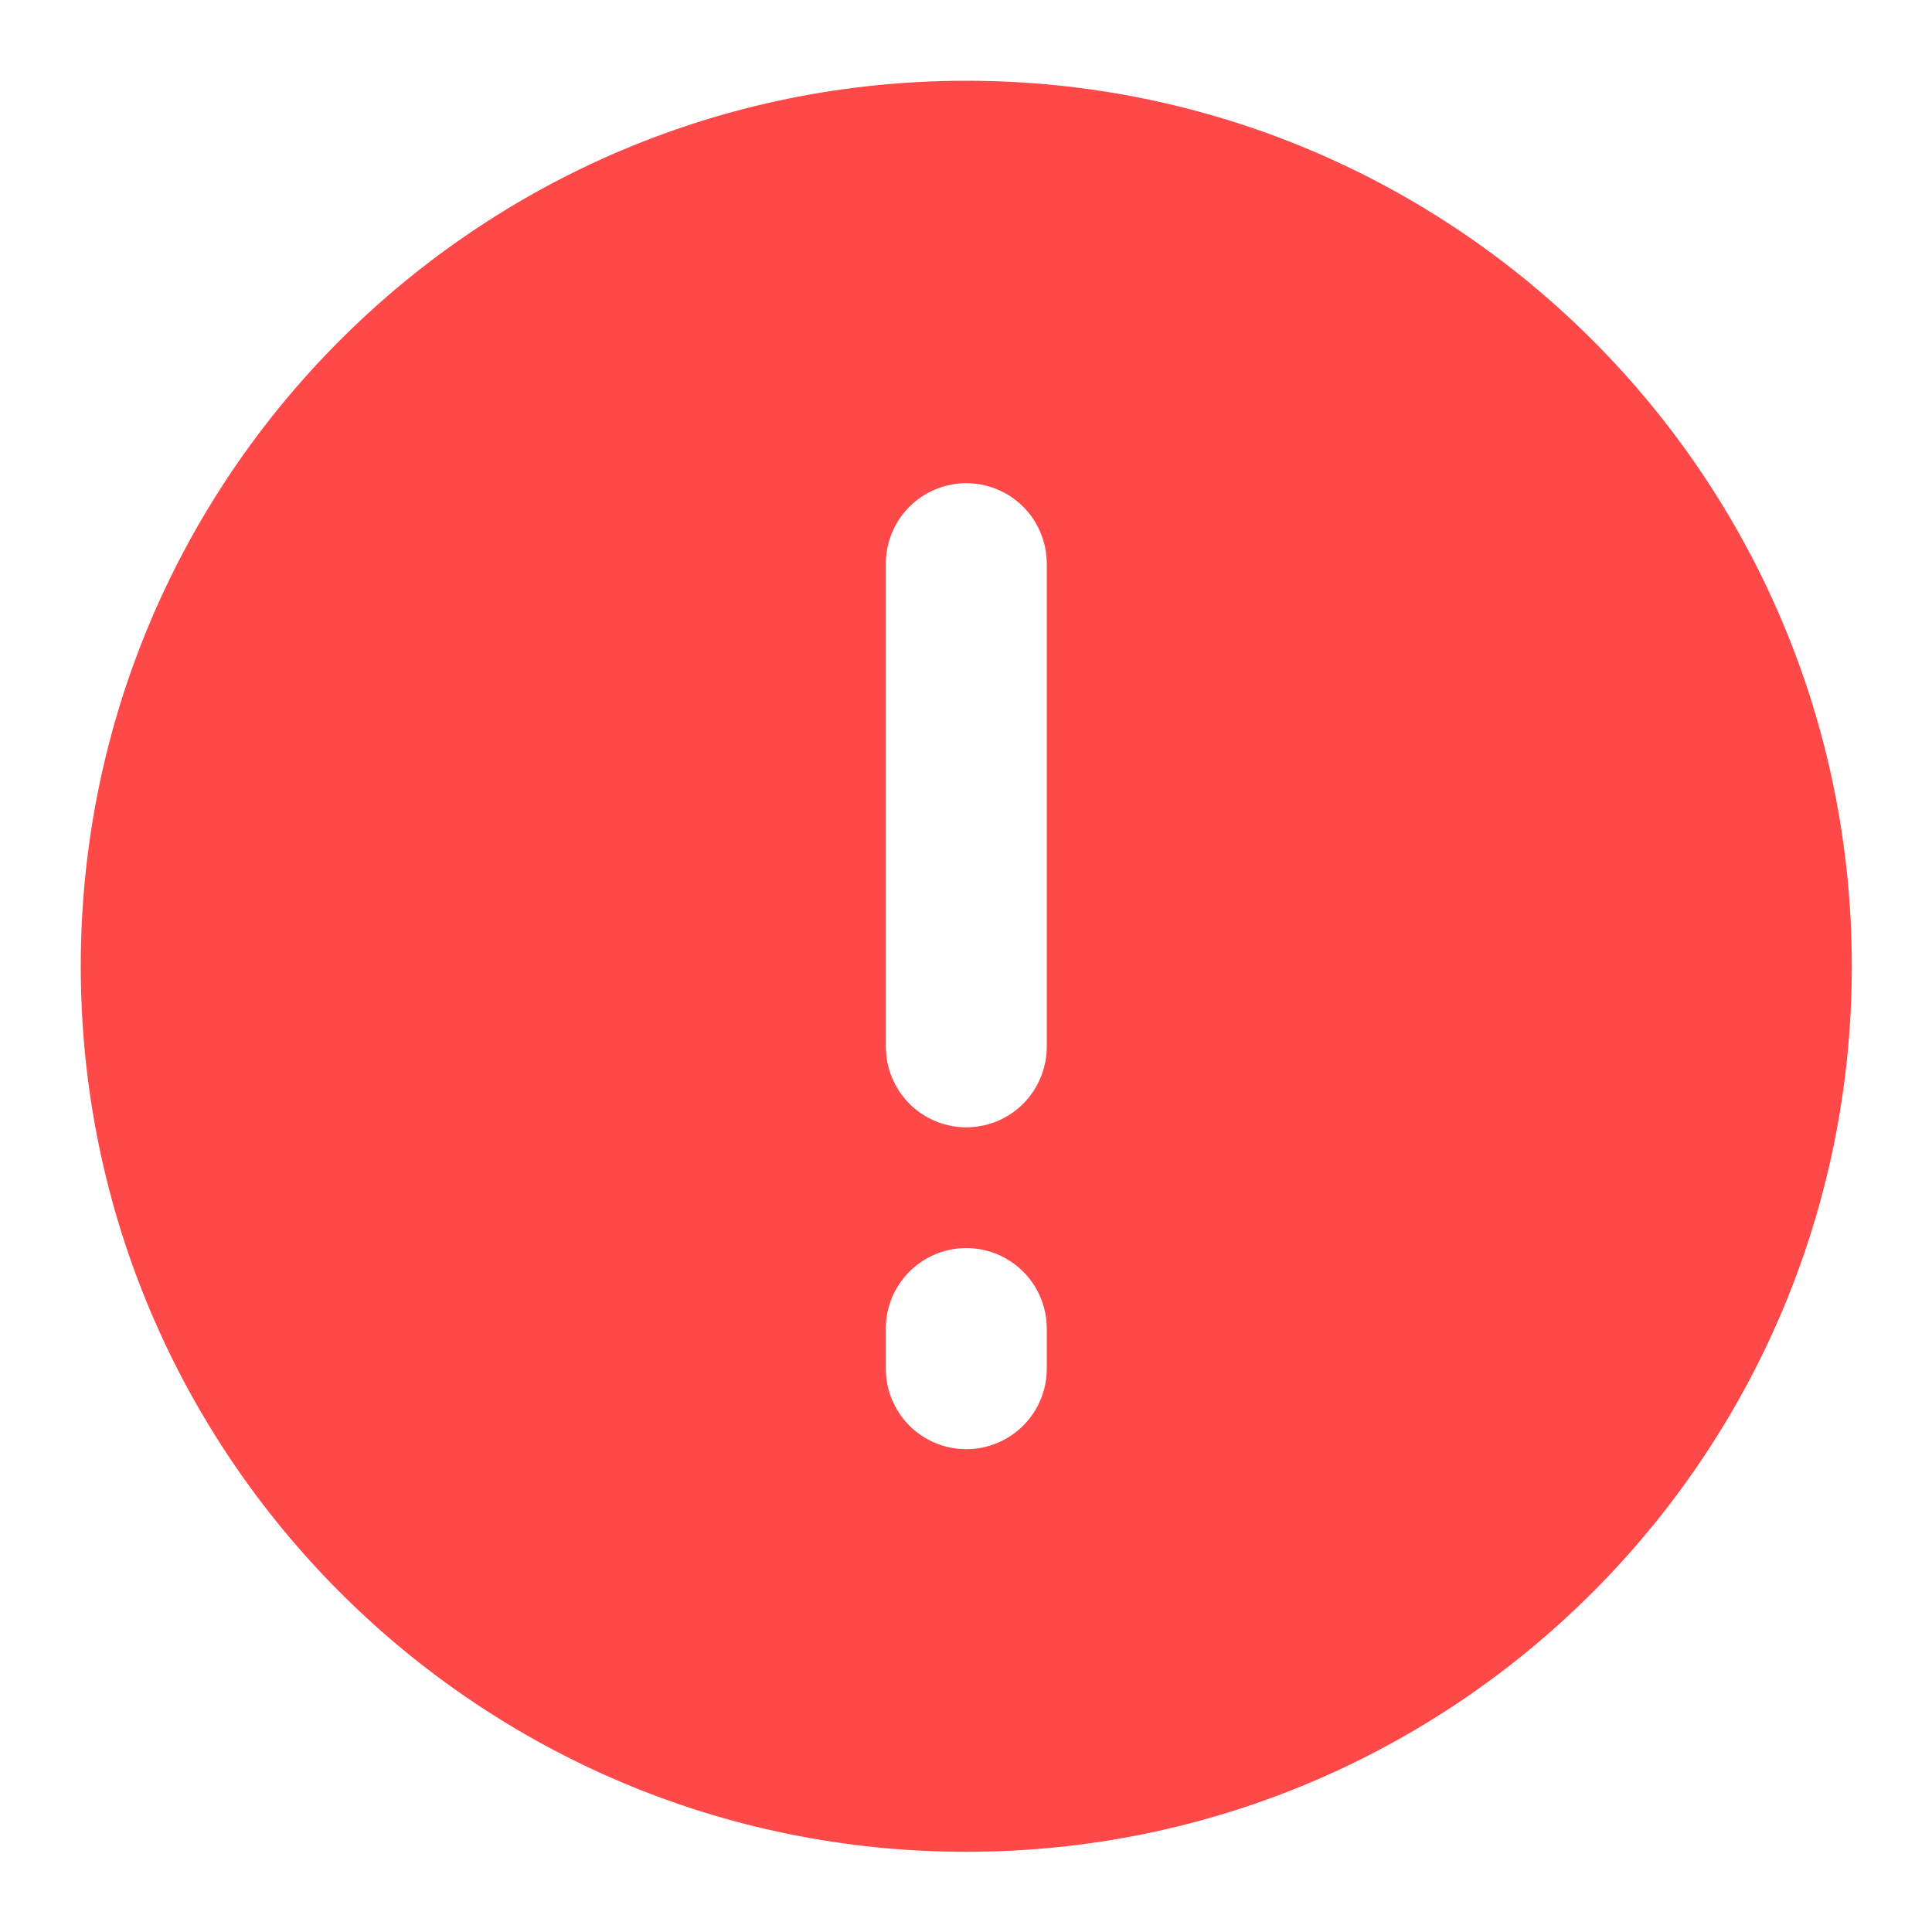 <svg width="10" height="10" viewBox="0 0 10 10" fill="none" xmlns="http://www.w3.org/2000/svg">
<path fill-rule="evenodd" clip-rule="evenodd" d="M5.001 0.418C2.47 0.418 0.418 2.47 0.418 5.001C0.418 7.533 2.47 9.585 5.001 9.585C7.533 9.585 9.585 7.533 9.585 5.001C9.585 2.47 7.533 0.418 5.001 0.418ZM5.418 2.918C5.418 2.807 5.374 2.701 5.296 2.623C5.218 2.545 5.112 2.501 5.001 2.501C4.891 2.501 4.785 2.545 4.707 2.623C4.629 2.701 4.585 2.807 4.585 2.918V5.418C4.585 5.528 4.629 5.634 4.707 5.713C4.785 5.791 4.891 5.835 5.001 5.835C5.112 5.835 5.218 5.791 5.296 5.713C5.374 5.634 5.418 5.528 5.418 5.418V2.918ZM5.418 6.876C5.418 6.766 5.374 6.66 5.296 6.582C5.218 6.504 5.112 6.46 5.001 6.46C4.891 6.46 4.785 6.504 4.707 6.582C4.629 6.66 4.585 6.766 4.585 6.876V7.085C4.585 7.195 4.629 7.301 4.707 7.379C4.785 7.457 4.891 7.501 5.001 7.501C5.112 7.501 5.218 7.457 5.296 7.379C5.374 7.301 5.418 7.195 5.418 7.085V6.876Z" fill="#FF4848"/>
</svg>
